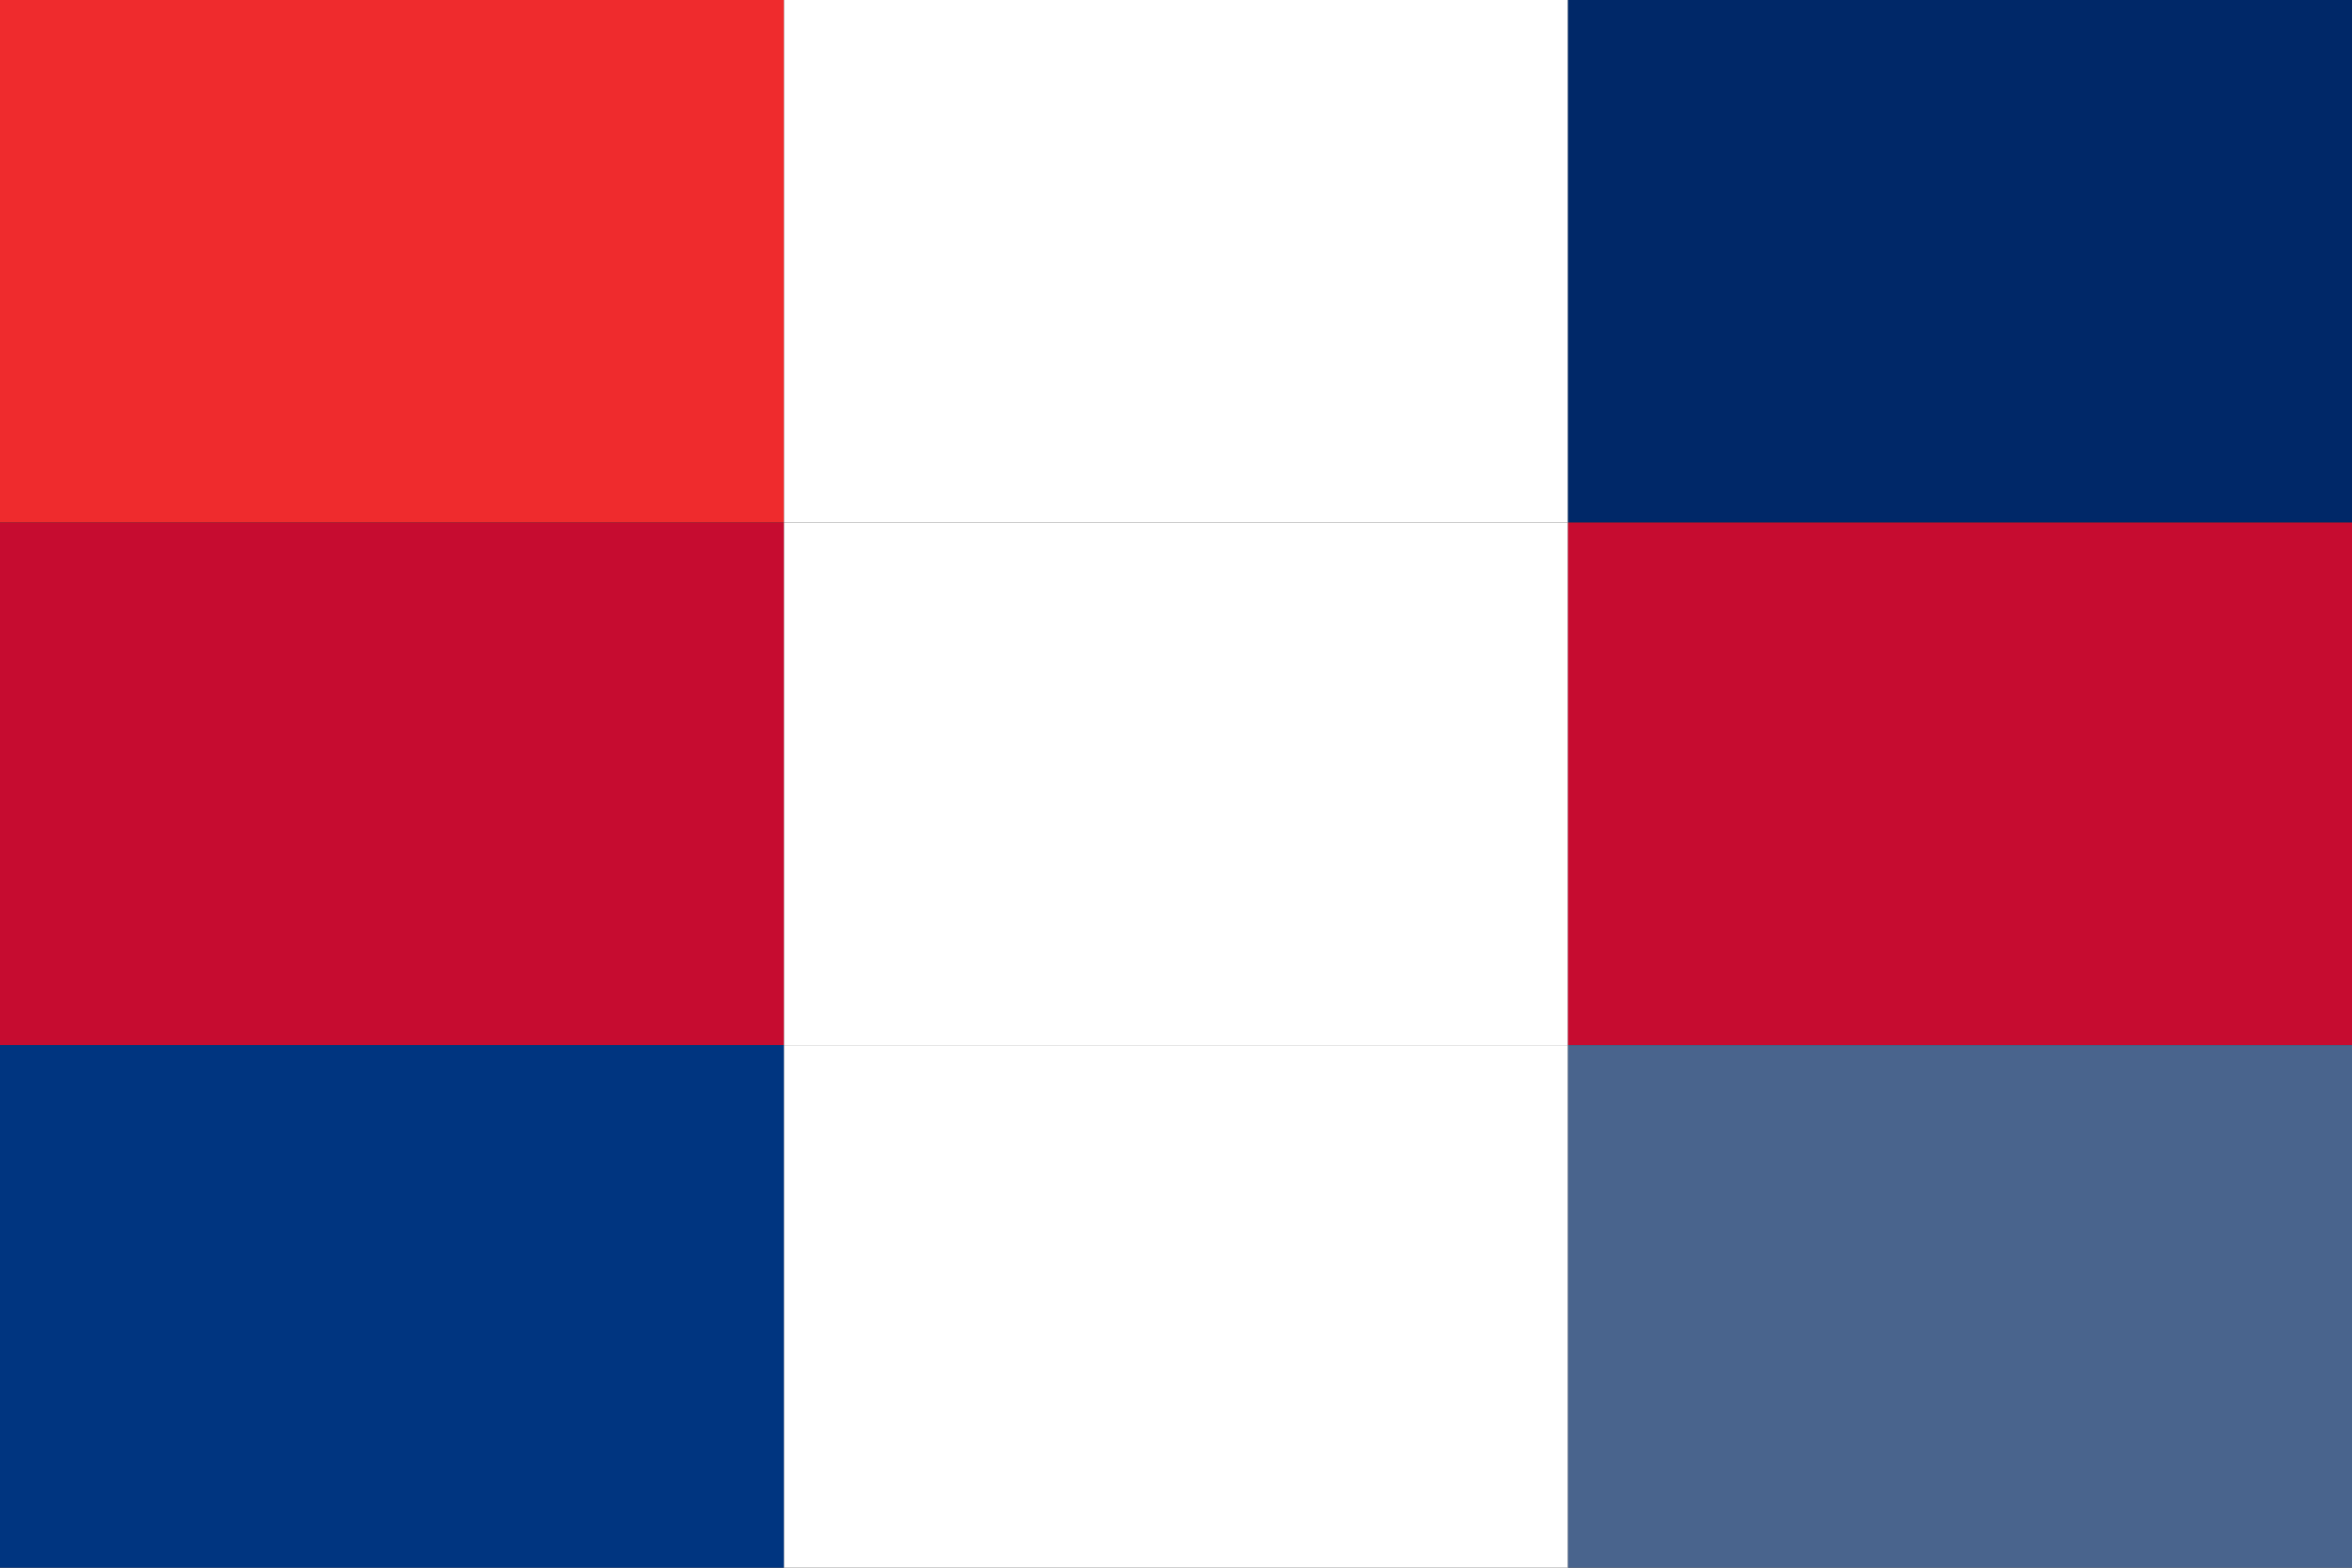<svg xmlns="http://www.w3.org/2000/svg" viewBox="0 0 513 342">
    <rect x="0" y="0" width="513" height="342" fill="#333333" stroke="none"/>
    <!-- Pattern of squares -->
    <!-- Norway Colors -->
    <rect width="171" height="114" fill="#ef2b2d" />
    <rect x="171" width="171" height="114" fill="#fff" />
    <rect x="342" width="171" height="114" fill="#002868" />

    <!-- Denmark Colors -->
    <rect y="114" width="171" height="114" fill="#c60c30" />
    <rect x="171" y="114" width="171" height="114" fill="#fff" />
    <rect x="342" y="114" width="171" height="114" fill="#c60c30" />

    <!-- Estonia Colors -->
    <rect y="228" width="171" height="114" fill="#003580" />
    <rect x="171" y="228" width="171" height="114" fill="#fff" />
    <rect x="342" y="228" width="171" height="114" fill="#49648d" />
</svg>

